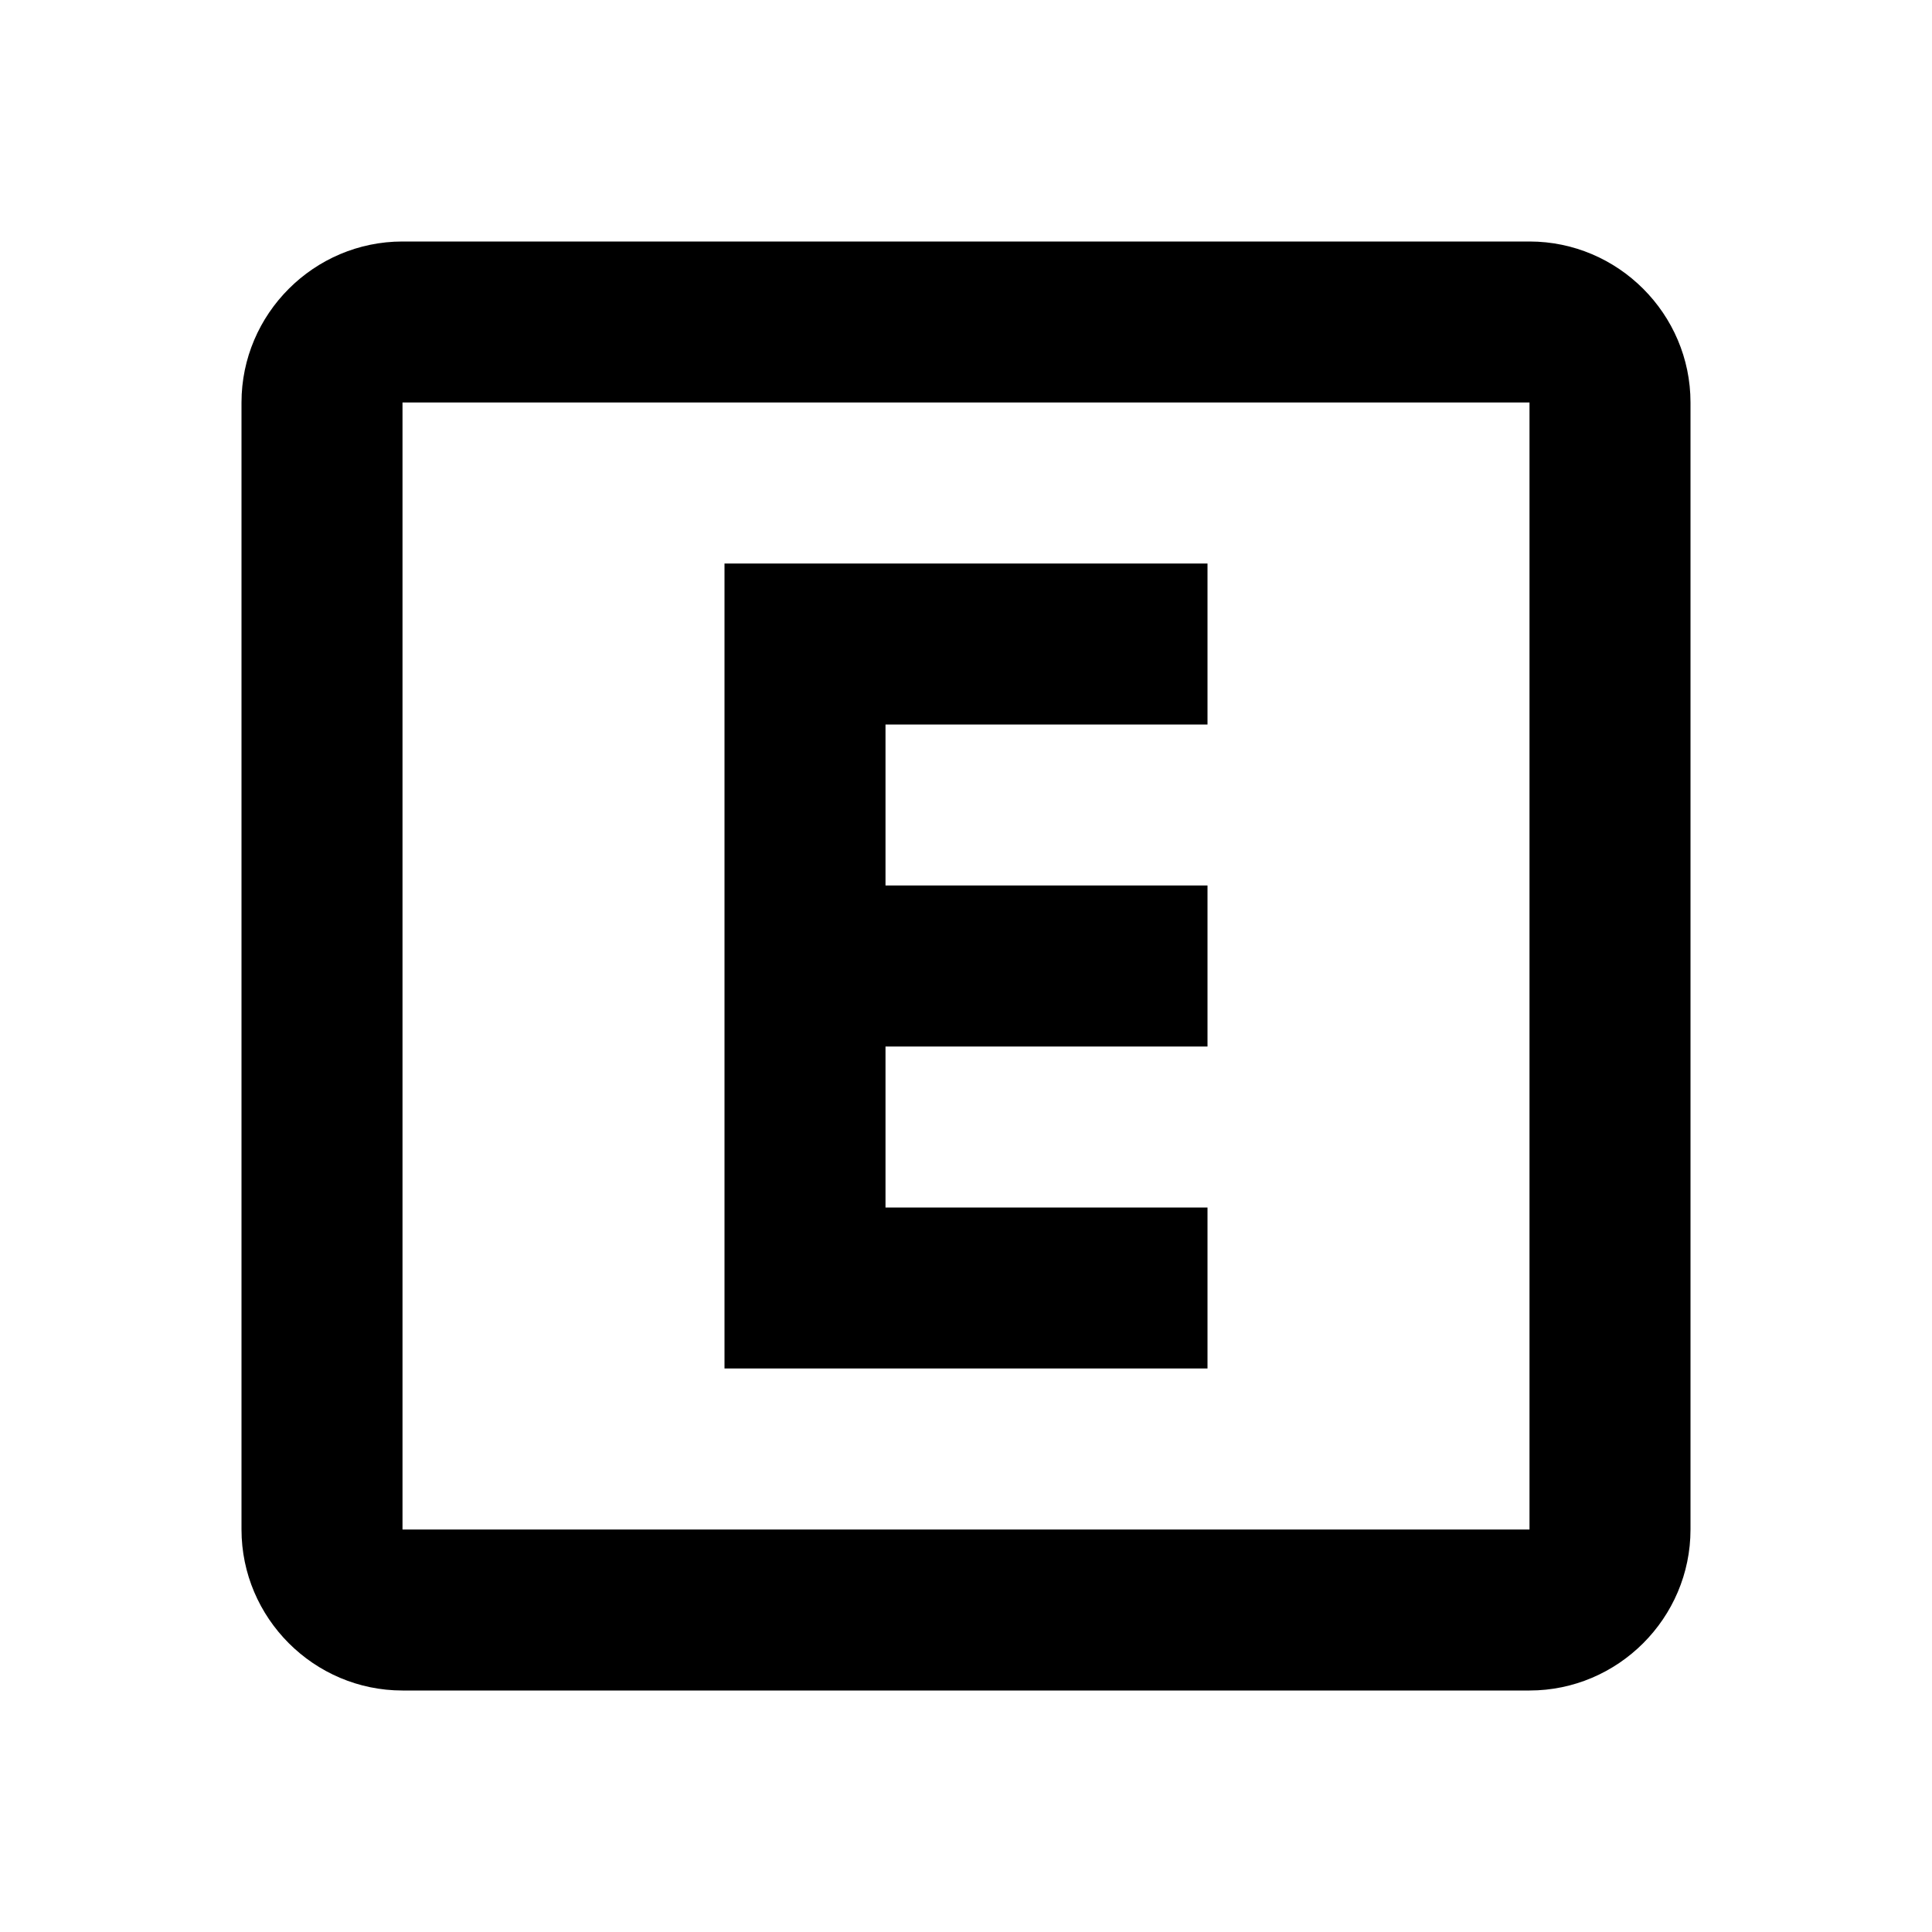 <svg width="24" height="24" viewBox="0 0 24 24" fill="none" xmlns="http://www.w3.org/2000/svg">
<g id="explicit_24px">
<path id="icon/av/explicit_24px" fill-rule="evenodd" clip-rule="evenodd" d="M19 3H5C3.9 3 3 3.9 3 5V19C3 20.1 3.9 21 5 21H19C20.1 21 21 20.1 21 19V5C21 3.9 20.1 3 19 3ZM19 19H5V5H19V19ZM11 15H15V17H9V7H15V9H11V11H15V13H11V15Z" fill="currentColor" fill-opacity="1"/>
</g>
</svg>
